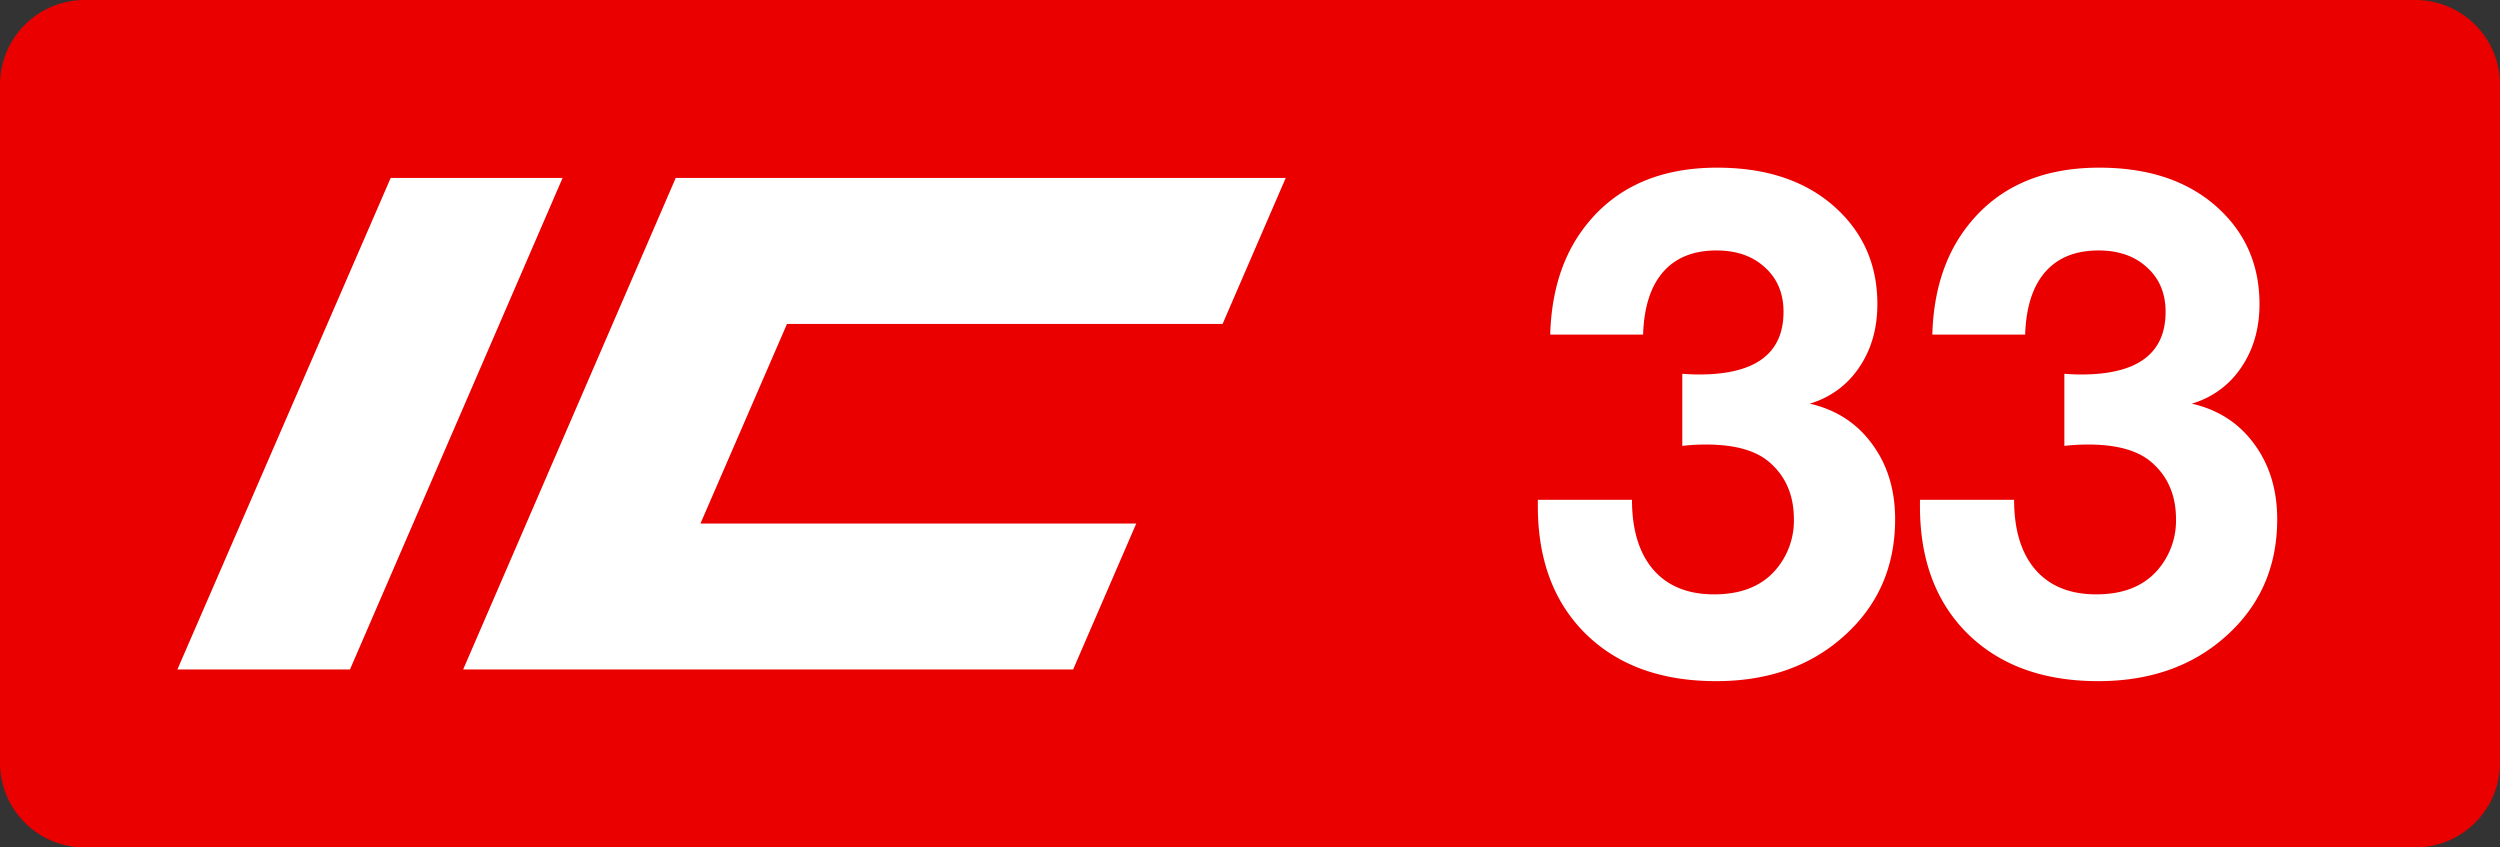 <svg class="color-immutable" width="59" height="20" viewBox="0 0 59 20" fill="none" xmlns="http://www.w3.org/2000/svg"><rect x="0" y="0" width="59" height="20" fill="#333333" stroke="none"/><g clip-path="url(#a)"><path fill-rule="evenodd" clip-rule="evenodd" d="M2 0a2 2 0 0 0-2 2v16a2 2 0 0 0 2 2h55a2 2 0 0 0 2-2V2a2 2 0 0 0-2-2H2Z" fill="#EB0000"/><path d="M9.22 4.2h4.057L8.259 15.8H4.186L9.22 4.2ZM15.948 4.2h14.395l-1.49 3.445h-10.28l-2.042 4.71h10.285l-1.49 3.445H10.93l5.017-11.6ZM36.585 7.896c.027-.949.261-1.745.704-2.389.718-1.033 1.796-1.55 3.236-1.55 1.107 0 2 .282 2.681.846.733.612 1.1 1.403 1.1 2.373 0 .58-.145 1.082-.435 1.503a2.1 2.1 0 0 1-1.163.847c.622.142 1.113.459 1.471.949.364.49.546 1.084.546 1.78 0 1.144-.422 2.08-1.266 2.808-.78.675-1.766 1.012-2.958 1.012-1.292 0-2.318-.371-3.077-1.115-.754-.744-1.131-1.748-1.131-3.014v-.15h2.222c0 .712.17 1.263.507 1.653.337.385.814.578 1.431.578.617 0 1.092-.182 1.424-.546a1.78 1.78 0 0 0 .459-1.226c0-.57-.195-1.02-.585-1.353-.322-.274-.818-.411-1.487-.411-.19 0-.378.01-.562.032V8.822c.137.01.269.016.395.016 1.33 0 1.994-.493 1.994-1.48 0-.432-.145-.78-.435-1.044-.29-.269-.673-.403-1.147-.403-.543 0-.963.169-1.258.506-.295.338-.453.83-.474 1.48h-2.192ZM45.603 7.896c.026-.949.261-1.745.704-2.389.717-1.033 1.795-1.55 3.235-1.55 1.108 0 2.002.282 2.682.846.733.612 1.1 1.403 1.1 2.373 0 .58-.146 1.082-.436 1.503a2.1 2.1 0 0 1-1.163.847c.623.142 1.113.459 1.472.949.363.49.545 1.084.545 1.78 0 1.144-.421 2.08-1.265 2.808-.78.675-1.767 1.012-2.958 1.012-1.292 0-2.318-.371-3.078-1.115-.754-.744-1.13-1.748-1.13-3.014v-.15h2.222c0 .712.169 1.263.506 1.653.338.385.815.578 1.432.578s1.092-.182 1.424-.546a1.78 1.78 0 0 0 .459-1.226c0-.57-.196-1.02-.586-1.353-.321-.274-.817-.411-1.487-.411-.19 0-.377.01-.562.032V8.822c.138.01.27.016.396.016 1.329 0 1.993-.493 1.993-1.48 0-.432-.145-.78-.435-1.044-.29-.269-.672-.403-1.147-.403-.543 0-.962.169-1.257.506-.296.338-.454.83-.475 1.48h-2.191Z" fill="#fff"/></g><defs><clipPath id="a"><path fill="#fff" d="M0 0h59v20H0z"/></clipPath></defs></svg>